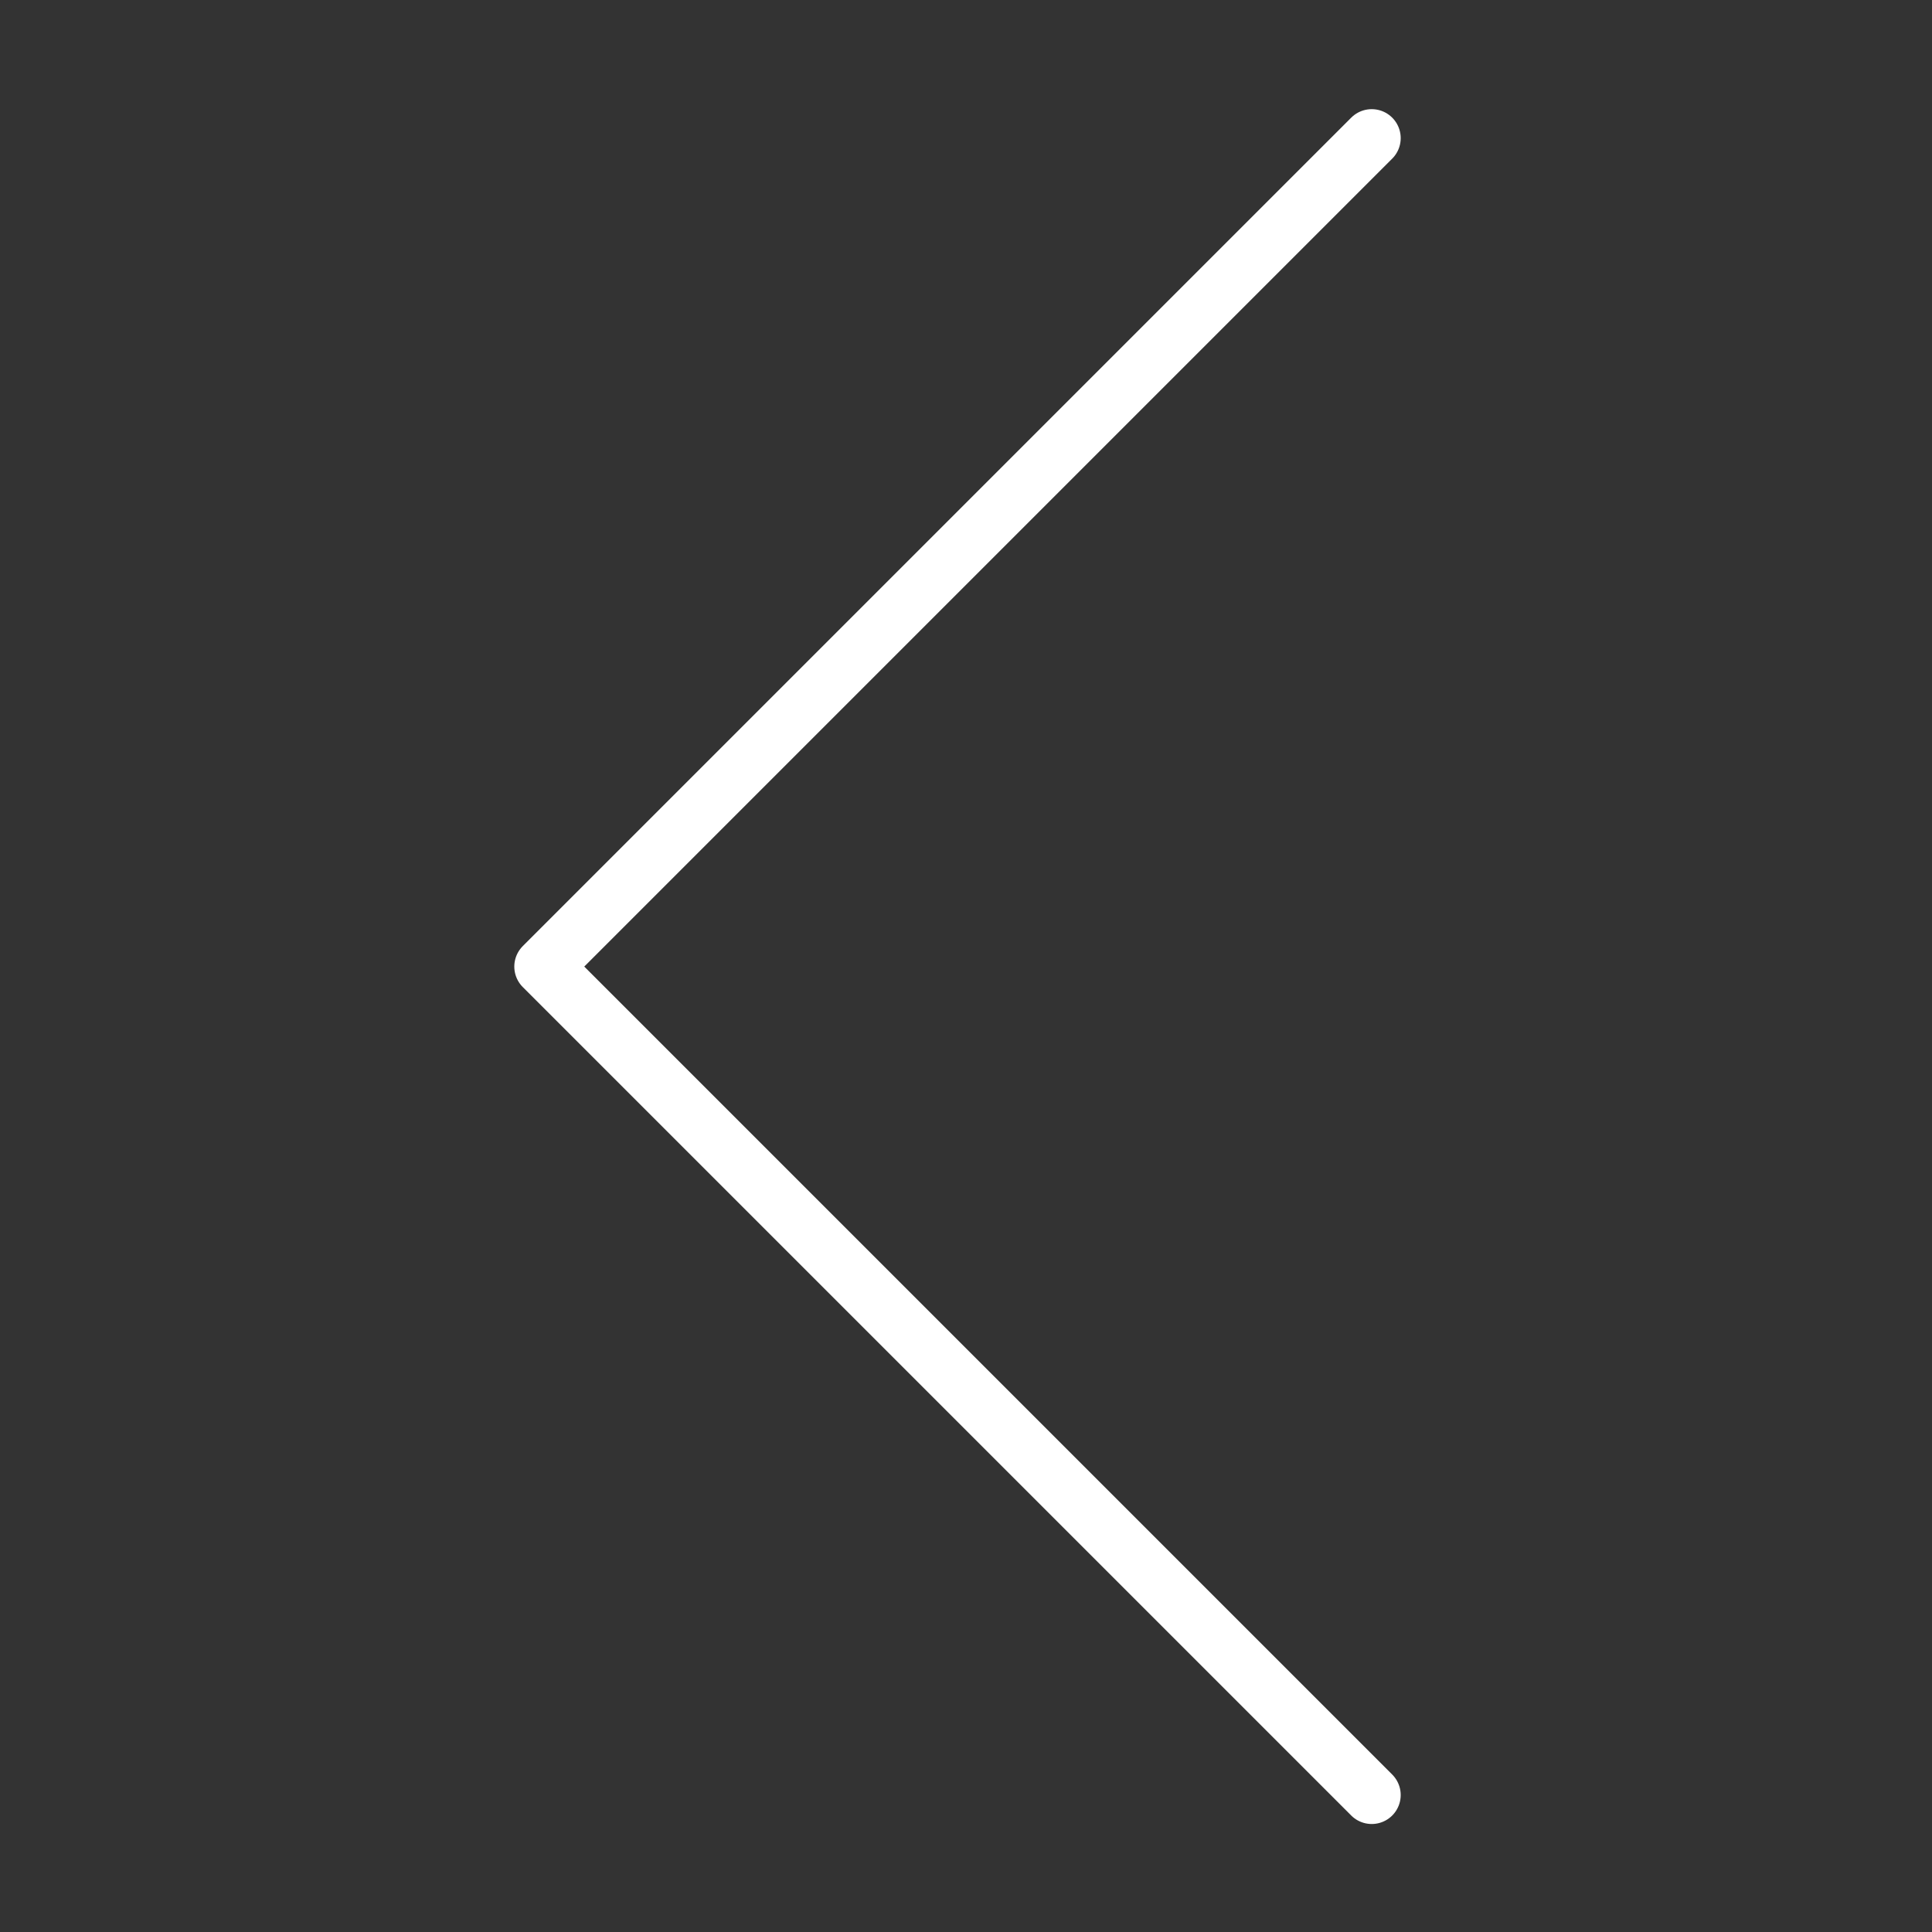 <svg xmlns="http://www.w3.org/2000/svg" viewBox="0 0 100 100"><rect x="0" y="0" width="100" height="100" fill="#333333" stroke="none"/><path fill="none" stroke="#fff" stroke-width="3" stroke-linecap="round" stroke-linejoin="round" stroke-miterlimit="10" d="M71 7.15L28.12 50.03 71 92.91"/></svg>